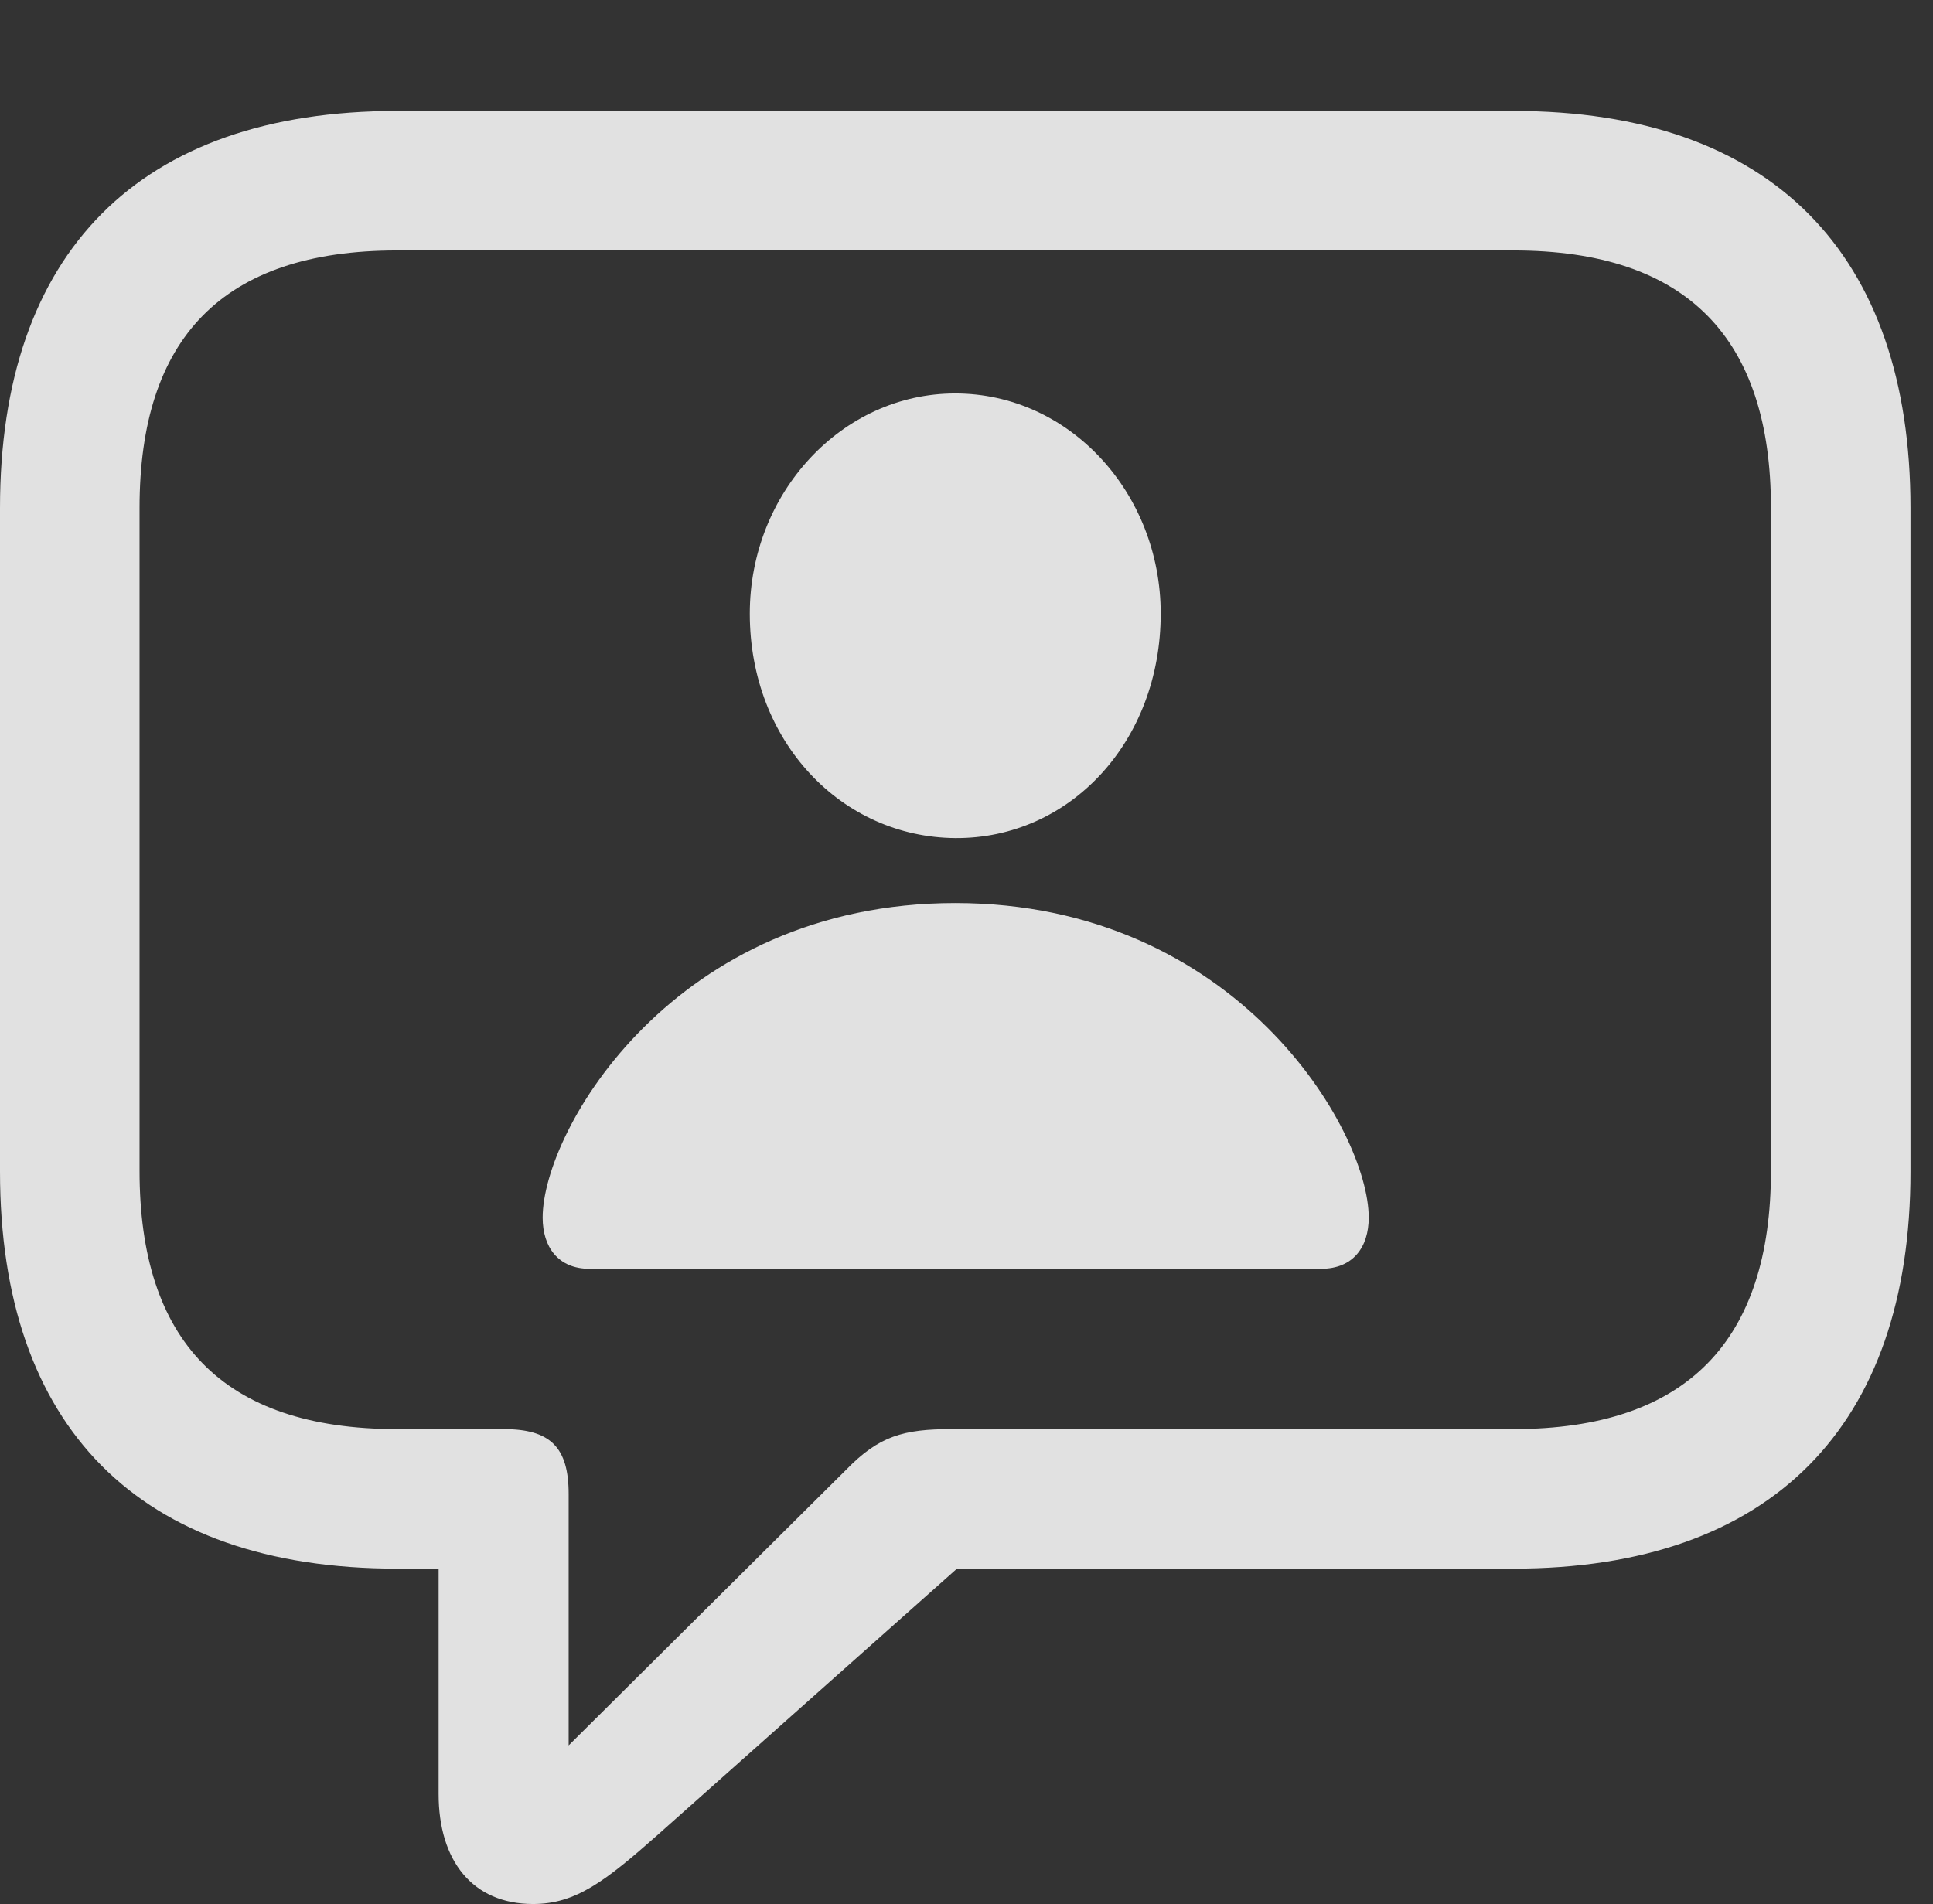 <?xml version="1.0" encoding="UTF-8"?>
<!--Generator: Apple Native CoreSVG 326-->
<!DOCTYPE svg
PUBLIC "-//W3C//DTD SVG 1.1//EN"
       "http://www.w3.org/Graphics/SVG/1.1/DTD/svg11.dtd">
<svg version="1.1" xmlns="http://www.w3.org/2000/svg" xmlns:xlink="http://www.w3.org/1999/xlink" viewBox="0 0 30.488 30.037">
 <rect x="0" y="0" width="30.488" height="30.037" fill="#333333" stroke="none"/>
 <g>
  <rect height="30.037" opacity="0" width="30.488" x="0" y="0"/>
  <path d="M8.408 30.037C9.078 30.037 9.543 29.682 10.377 28.943L15.094 24.746L23.871 24.746C27.945 24.746 30.133 22.49 30.133 18.484L30.133 8.012C30.133 4.006 27.945 1.75 23.871 1.75L6.262 1.75C2.188 1.75 0 3.992 0 8.012L0 18.484C0 22.504 2.188 24.746 6.262 24.746L6.918 24.746L6.918 28.301C6.918 29.354 7.451 30.037 8.408 30.037ZM8.969 27.535L8.969 23.57C8.969 22.832 8.682 22.545 7.943 22.545L6.262 22.545C3.5 22.545 2.201 21.137 2.201 18.471L2.201 8.012C2.201 5.346 3.5 3.951 6.262 3.951L23.871 3.951C26.619 3.951 27.932 5.346 27.932 8.012L27.932 18.471C27.932 21.137 26.619 22.545 23.871 22.545L15.012 22.545C14.246 22.545 13.863 22.654 13.344 23.188Z" fill="white" fill-opacity="0.85"/>
  <path d="M9.297 20.016L20.836 20.016C21.342 20.016 21.588 19.674 21.588 19.209C21.588 17.828 19.496 14.246 15.066 14.246C10.637 14.246 8.559 17.828 8.559 19.209C8.559 19.674 8.805 20.016 9.297 20.016ZM15.066 13.221C16.871 13.234 18.307 11.703 18.307 9.68C18.307 7.779 16.871 6.207 15.066 6.207C13.275 6.207 11.826 7.779 11.826 9.68C11.826 11.703 13.275 13.207 15.066 13.221Z" fill="white" fill-opacity="0.85"/>
 </g>
</svg>
